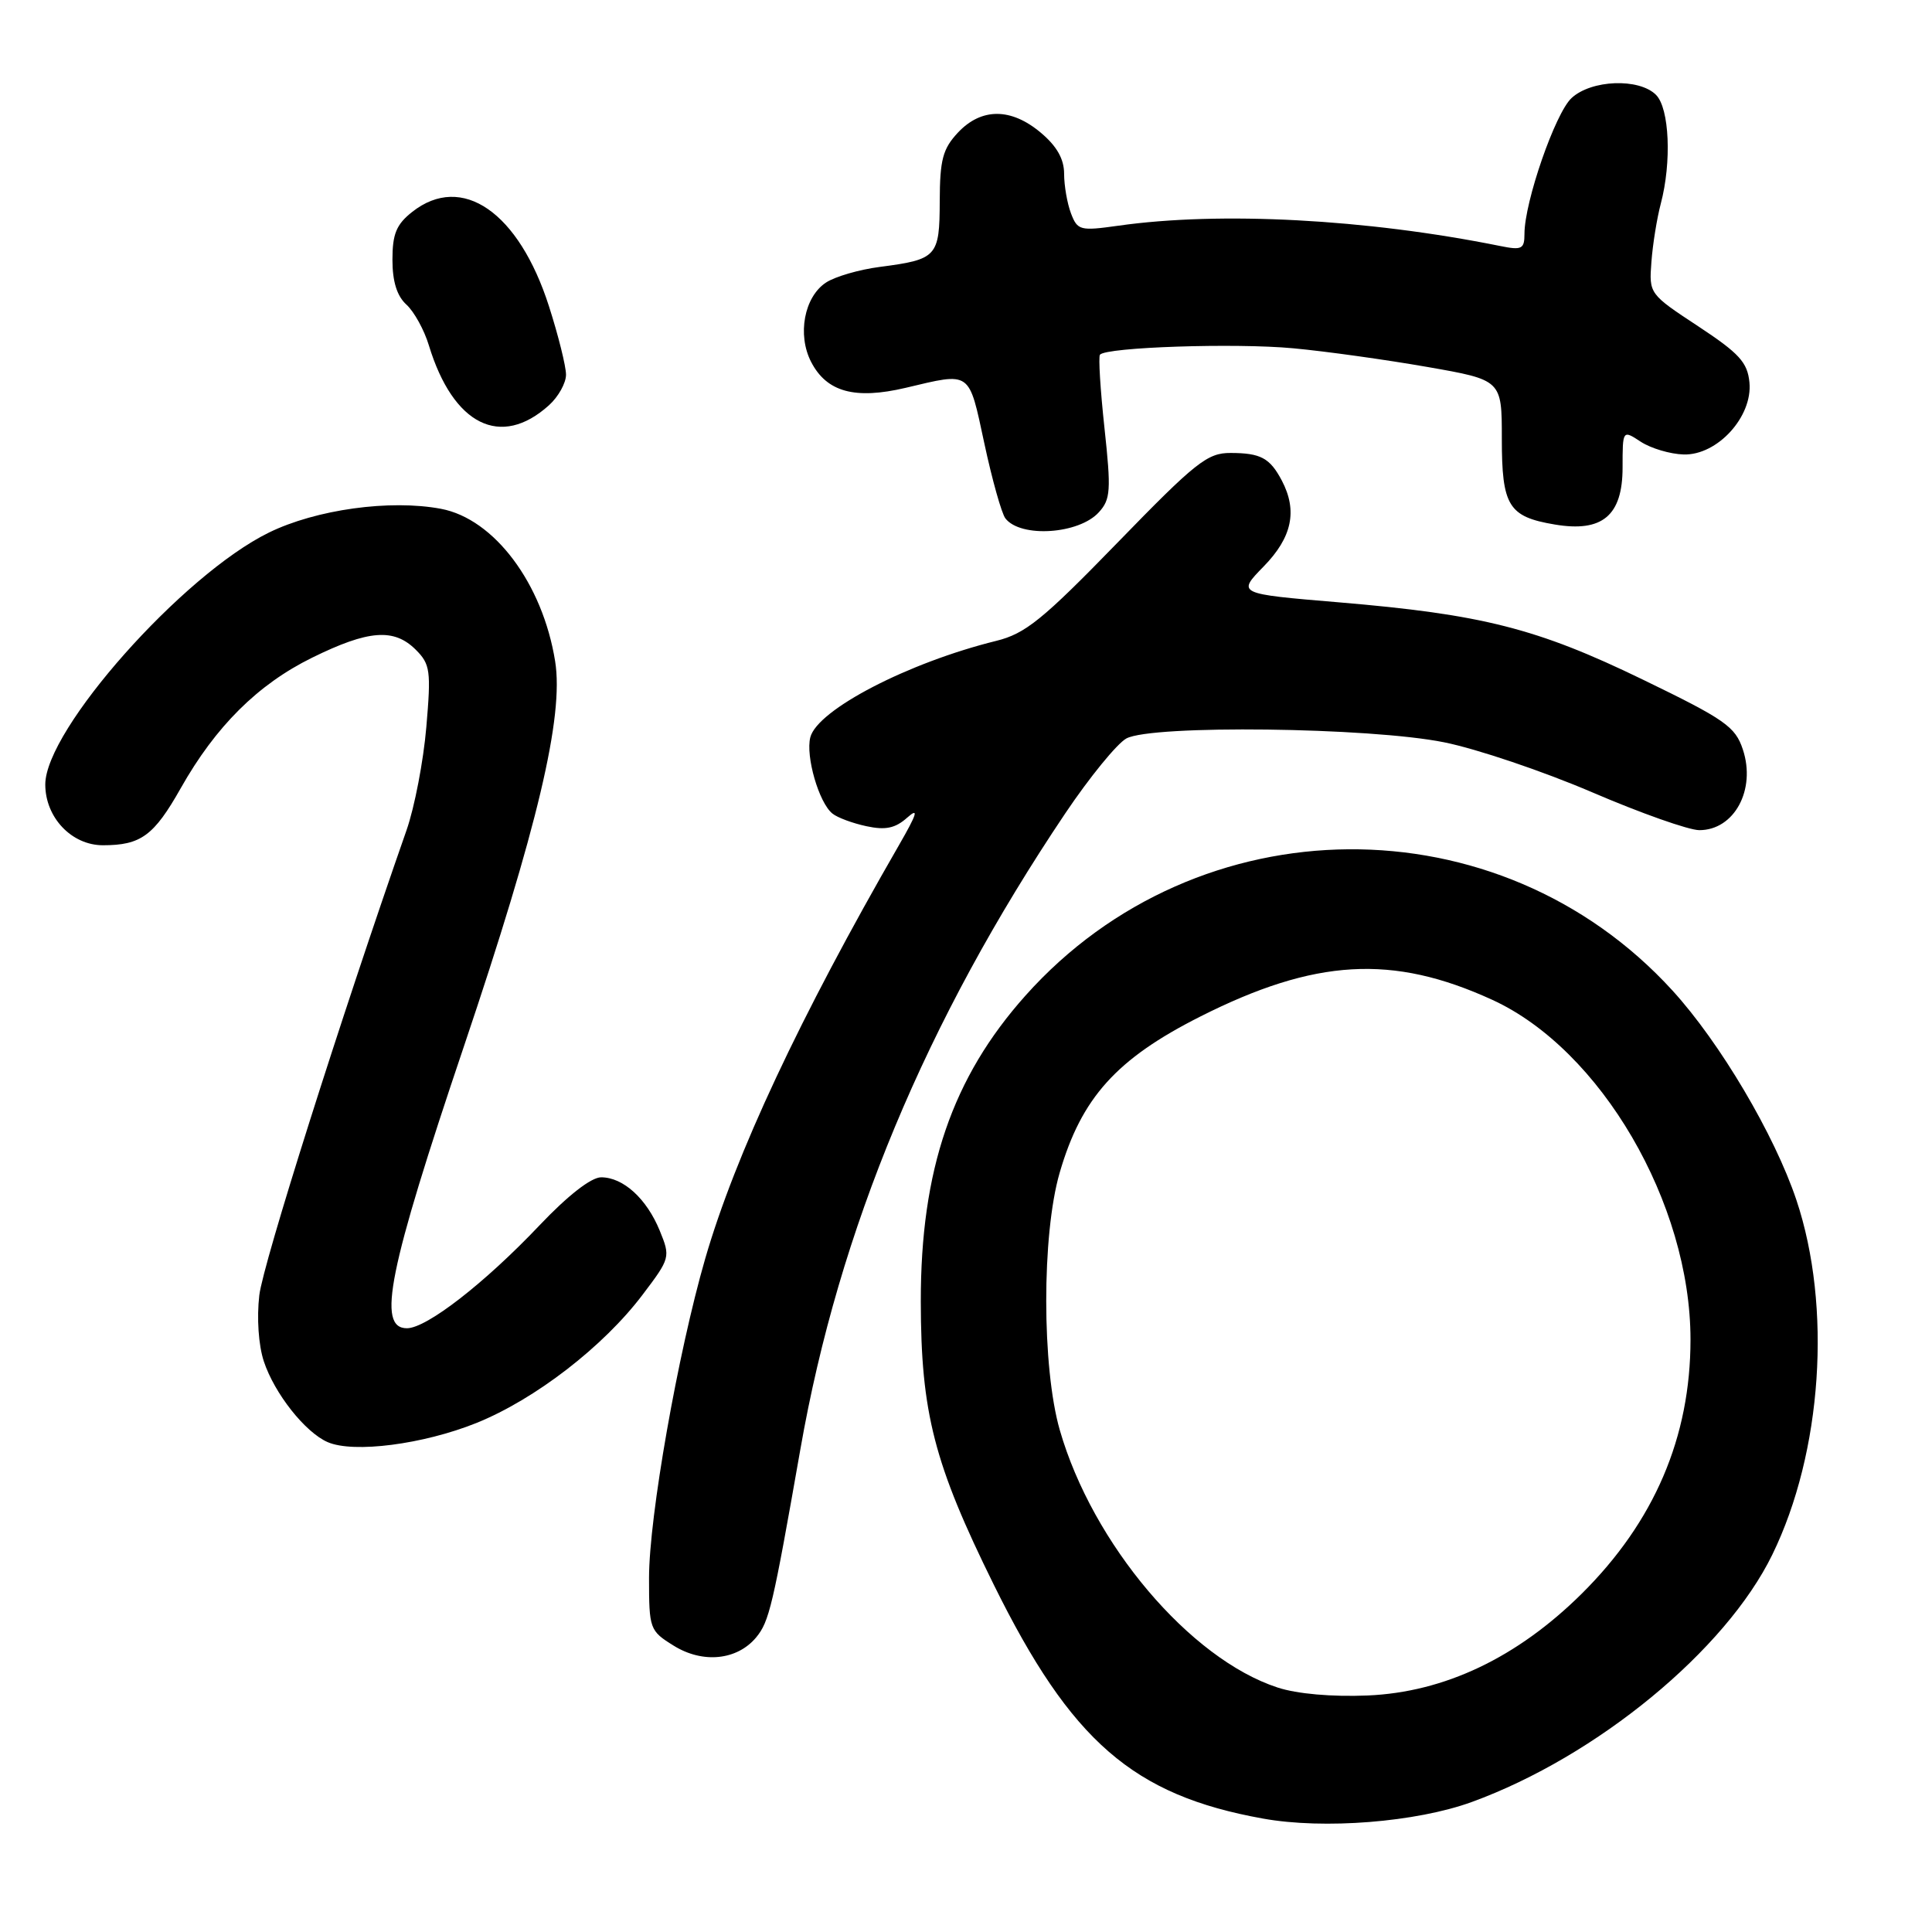 <?xml version="1.0" encoding="UTF-8" standalone="no"?>
<!DOCTYPE svg PUBLIC "-//W3C//DTD SVG 1.1//EN" "http://www.w3.org/Graphics/SVG/1.1/DTD/svg11.dtd" >
<svg xmlns="http://www.w3.org/2000/svg" xmlns:xlink="http://www.w3.org/1999/xlink" version="1.1" viewBox="0 0 256 256">
 <g >
 <path fill="currentColor"
d=" M 195.03 238.77 C 211.59 232.73 228.66 218.68 234.84 206.00 C 241.46 192.45 242.76 173.14 238.03 159.00 C 235.13 150.36 227.93 138.18 221.62 131.26 C 198.61 106.03 158.72 106.34 135.89 131.91 C 126.17 142.79 121.99 155.01 122.01 172.46 C 122.03 187.24 123.77 193.96 131.69 210.00 C 141.93 230.74 150.15 237.88 167.35 240.97 C 175.43 242.43 187.67 241.45 195.03 238.77 Z  M 100.19 216.97 C 101.93 214.86 102.39 212.90 106.06 192.00 C 111.15 162.95 122.68 135.27 141.15 107.78 C 144.37 102.99 148.02 98.52 149.25 97.85 C 152.63 96.02 181.52 96.37 191.36 98.36 C 195.69 99.23 204.50 102.21 210.94 104.97 C 217.38 107.74 223.78 110.00 225.17 110.00 C 229.80 110.00 232.70 104.64 230.94 99.32 C 229.94 96.28 228.58 95.33 217.66 90.04 C 203.66 83.25 196.40 81.41 177.38 79.81 C 163.91 78.68 163.91 78.68 167.45 75.05 C 171.21 71.20 171.95 67.68 169.85 63.68 C 168.27 60.69 167.06 60.03 163.07 60.02 C 159.99 60.00 158.44 61.23 148.07 71.91 C 138.15 82.12 135.86 83.97 132.00 84.92 C 120.34 87.80 108.31 94.04 107.37 97.70 C 106.73 100.21 108.51 106.37 110.30 107.80 C 110.96 108.34 112.99 109.09 114.82 109.48 C 117.34 110.02 118.63 109.75 120.21 108.34 C 121.79 106.94 121.53 107.80 119.11 112.00 C 105.99 134.76 97.43 153.02 93.44 166.79 C 89.82 179.31 86.00 200.99 86.00 209.08 C 86.00 215.84 86.09 216.09 89.25 218.05 C 93.11 220.46 97.66 220.00 100.19 216.97 Z  M 63.11 188.56 C 70.89 185.43 79.96 178.43 85.16 171.54 C 88.81 166.72 88.85 166.57 87.42 163.07 C 85.68 158.82 82.58 156.00 79.65 156.00 C 78.33 156.00 75.23 158.42 71.51 162.34 C 64.23 170.02 56.53 176.00 53.92 176.00 C 49.91 176.00 51.46 168.33 61.48 138.62 C 71.23 109.70 74.73 94.94 73.56 87.63 C 71.91 77.32 65.49 68.75 58.43 67.42 C 51.68 66.15 41.88 67.51 35.63 70.57 C 24.21 76.16 6.00 96.67 6.00 103.95 C 6.00 108.32 9.49 112.00 13.64 112.00 C 18.67 112.00 20.39 110.74 23.95 104.44 C 28.58 96.24 34.17 90.68 41.37 87.14 C 48.83 83.47 52.21 83.21 55.10 86.10 C 57.01 88.01 57.13 88.89 56.49 96.35 C 56.11 100.83 54.93 106.97 53.87 110.00 C 45.11 135.03 34.86 167.42 34.36 171.62 C 34.01 174.62 34.25 178.24 34.96 180.39 C 36.37 184.65 40.44 189.80 43.42 191.09 C 46.84 192.58 56.06 191.39 63.11 188.56 Z  M 145.61 67.87 C 147.16 66.17 147.24 64.96 146.35 56.73 C 145.80 51.65 145.53 47.27 145.75 47.00 C 146.57 46.00 163.70 45.43 171.36 46.15 C 175.69 46.55 183.67 47.67 189.11 48.62 C 199.00 50.35 199.00 50.35 199.00 58.10 C 199.00 67.04 199.87 68.47 206.01 69.50 C 212.32 70.57 215.00 68.32 215.00 61.95 C 215.00 56.95 215.00 56.95 217.42 58.54 C 218.76 59.41 221.31 60.17 223.09 60.22 C 227.56 60.35 232.25 55.21 231.81 50.67 C 231.55 48.01 230.46 46.82 225.00 43.22 C 218.54 38.97 218.50 38.92 218.82 34.72 C 218.99 32.40 219.55 28.93 220.06 27.00 C 221.52 21.48 221.21 14.35 219.43 12.57 C 217.18 10.32 210.85 10.56 208.23 13.00 C 206.07 15.01 202.00 26.76 202.00 30.98 C 202.00 33.01 201.65 33.18 198.75 32.59 C 181.05 29.02 161.66 27.99 148.16 29.91 C 143.12 30.62 142.77 30.53 141.91 28.27 C 141.41 26.95 141.00 24.59 141.00 23.02 C 141.00 21.07 140.03 19.36 137.92 17.59 C 133.98 14.27 130.05 14.26 126.94 17.56 C 124.92 19.72 124.54 21.15 124.52 26.63 C 124.50 34.03 124.17 34.38 116.56 35.37 C 113.85 35.72 110.65 36.65 109.45 37.44 C 106.56 39.34 105.62 44.36 107.48 47.96 C 109.54 51.95 113.29 52.97 120.00 51.39 C 128.74 49.32 128.34 49.03 130.43 58.75 C 131.46 63.56 132.72 68.04 133.22 68.69 C 135.24 71.30 142.98 70.79 145.61 67.87 Z  M 72.75 53.69 C 73.99 52.57 75.00 50.75 75.00 49.65 C 75.00 48.54 73.99 44.48 72.75 40.61 C 68.75 28.10 61.22 22.89 54.63 28.07 C 52.52 29.73 52.00 30.99 52.00 34.42 C 52.00 37.30 52.60 39.23 53.85 40.36 C 54.86 41.28 56.21 43.71 56.83 45.77 C 60.05 56.33 66.36 59.47 72.75 53.69 Z  M 169.30 223.61 C 157.66 219.81 144.77 204.57 140.43 189.50 C 138.04 181.20 138.03 163.59 140.41 155.40 C 143.29 145.47 147.93 140.31 159.02 134.71 C 174.25 127.02 184.52 126.43 197.73 132.48 C 212.11 139.06 224.00 159.44 224.00 177.50 C 224.00 190.44 219.20 201.64 209.58 211.18 C 201.03 219.65 191.39 224.23 181.22 224.66 C 176.51 224.86 171.86 224.45 169.30 223.61 Z "/>
</g>
</svg>